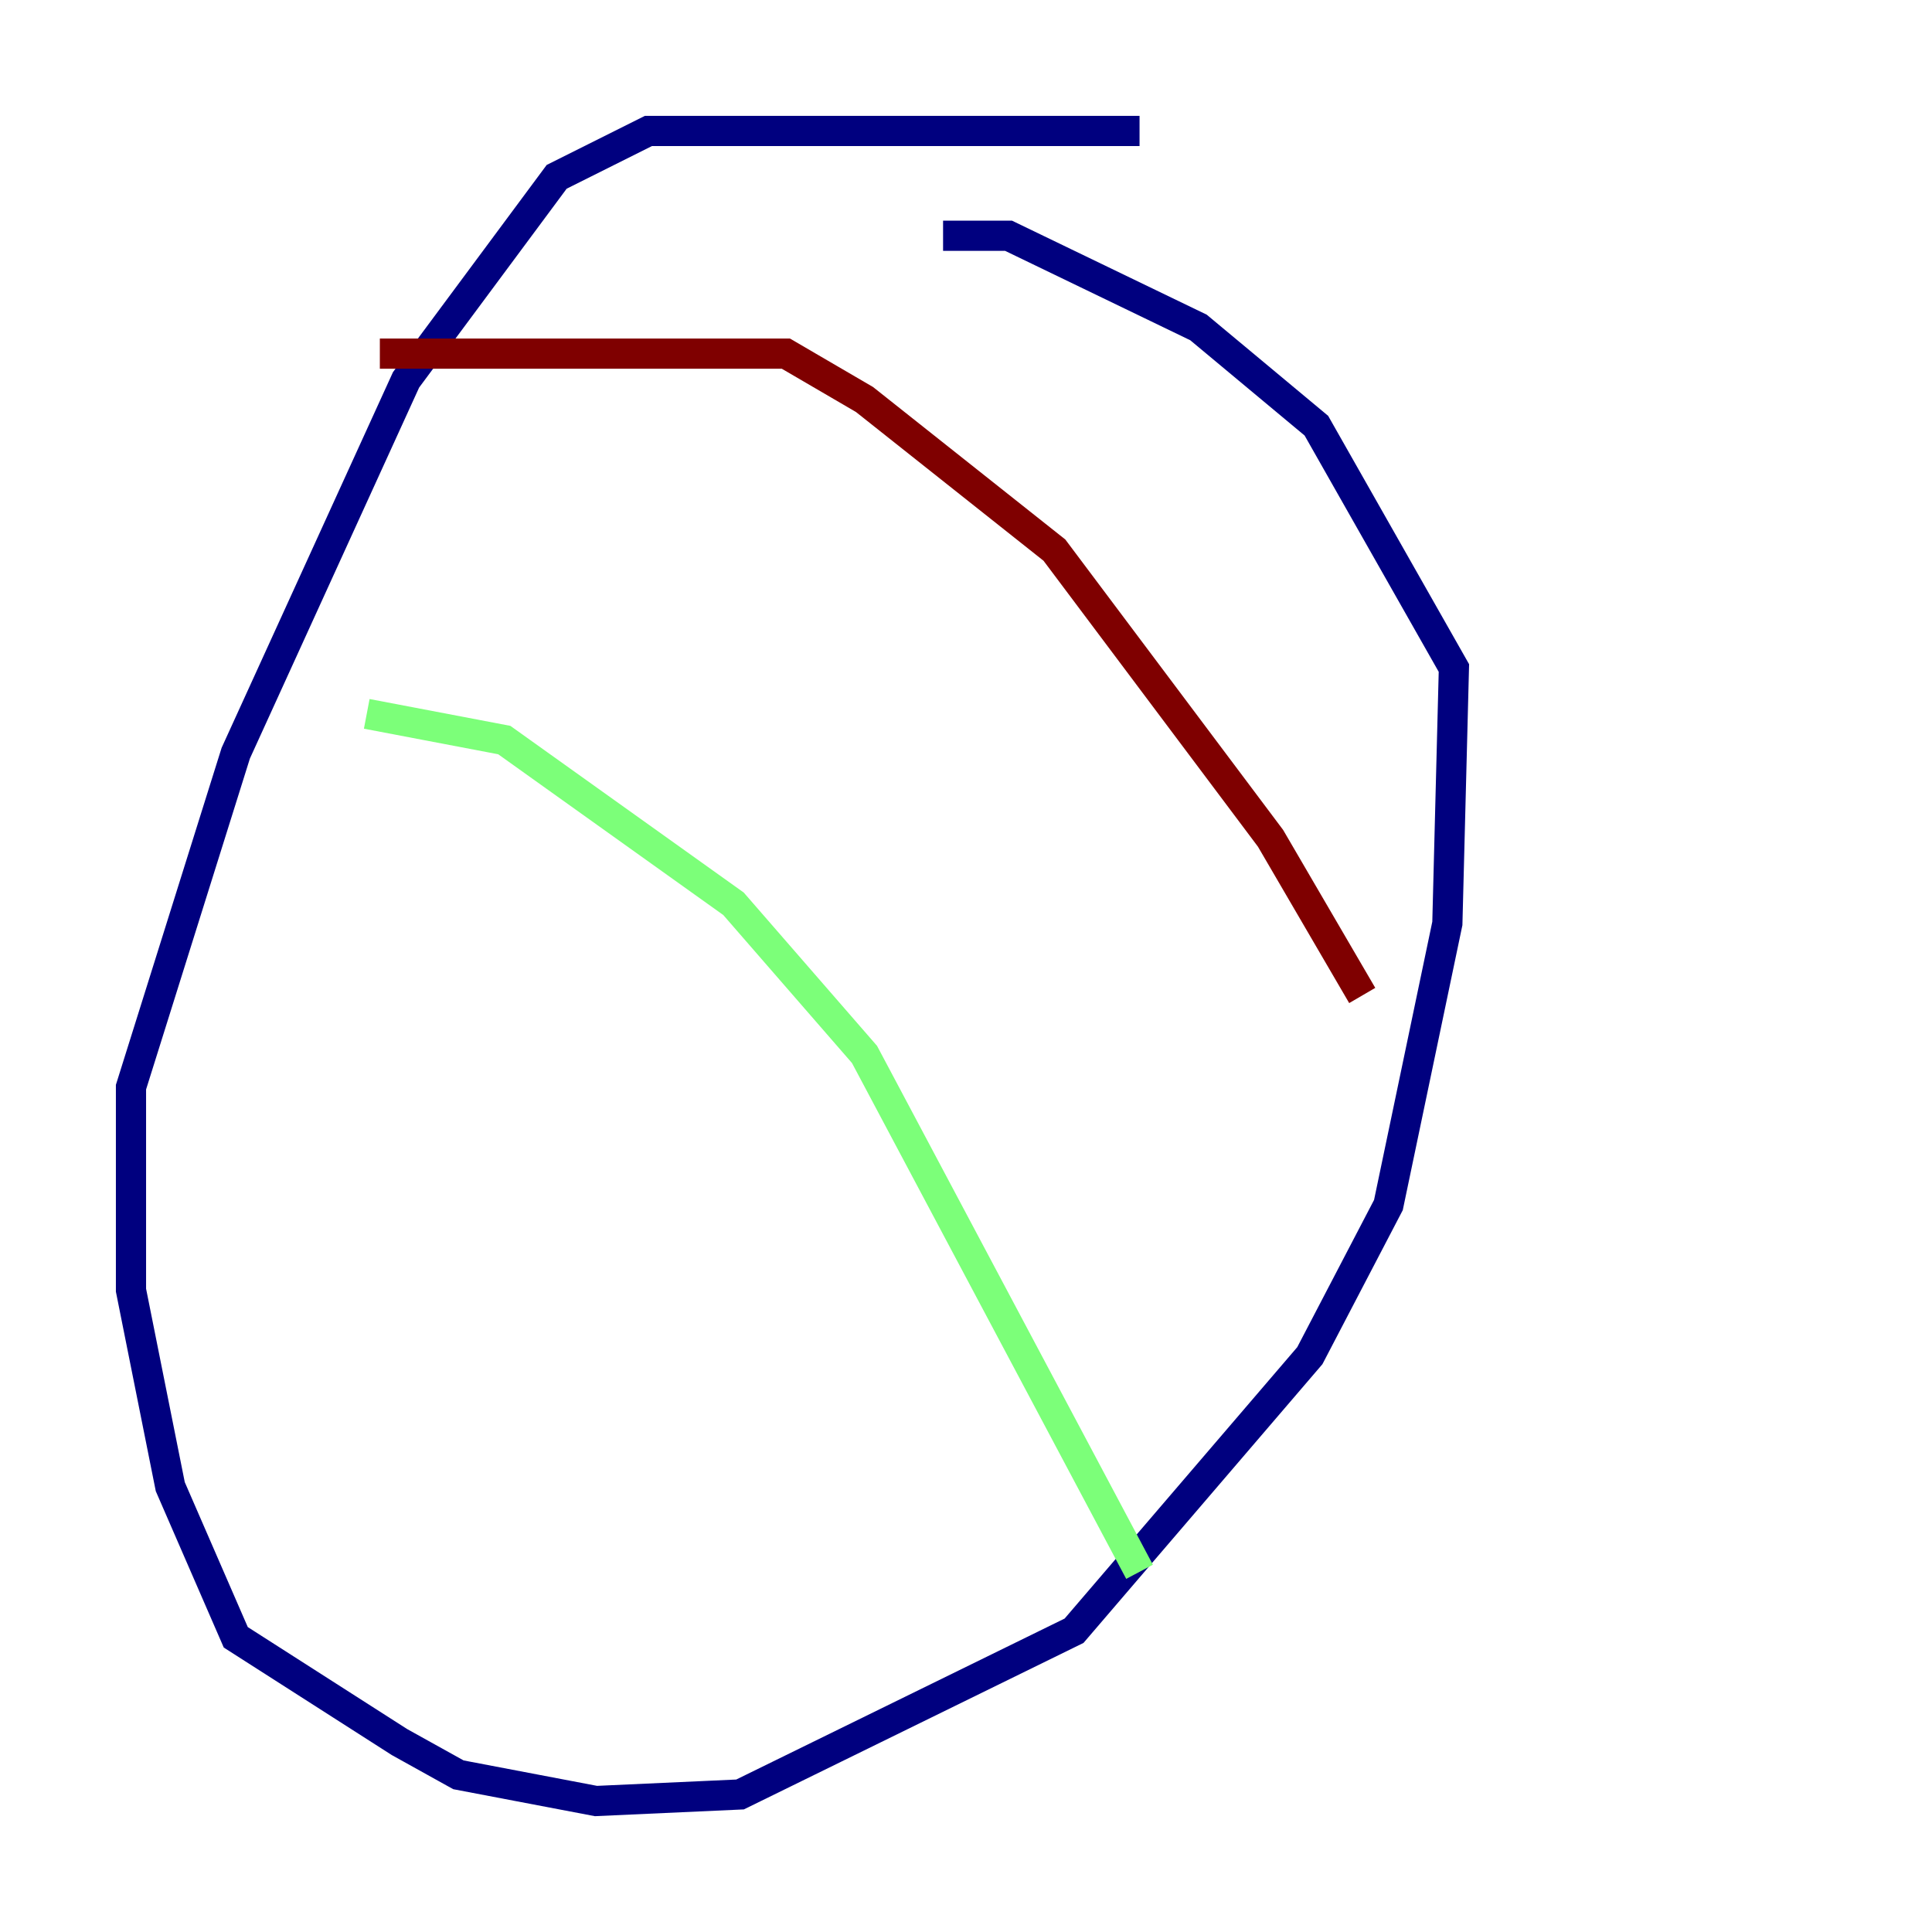 <?xml version="1.0" encoding="utf-8" ?>
<svg baseProfile="tiny" height="128" version="1.2" viewBox="0,0,128,128" width="128" xmlns="http://www.w3.org/2000/svg" xmlns:ev="http://www.w3.org/2001/xml-events" xmlns:xlink="http://www.w3.org/1999/xlink"><defs /><polyline fill="none" points="75.498,8.678 42.956,8.678 36.881,11.715 26.902,25.166 15.62,49.898 8.678,72.027 8.678,85.478 11.281,98.495 15.62,108.475 26.468,115.417 30.373,117.586 39.485,119.322 49.031,118.888 71.159,108.041 86.78,89.817 91.986,79.837 95.891,61.18 96.325,44.258 87.214,28.203 79.403,21.695 66.82,15.62 62.481,15.62" stroke="#00007f" stroke-width="2" /><polyline fill="none" points="24.298,47.295 33.41,49.031 48.597,59.878 57.275,69.858 75.498,104.136" stroke="#7cff79" stroke-width="2" /><polyline fill="none" points="25.166,23.43 52.068,23.43 57.275,26.468 69.858,36.447 84.176,55.539 90.251,65.953" stroke="#7f0000" stroke-width="2" /></svg>